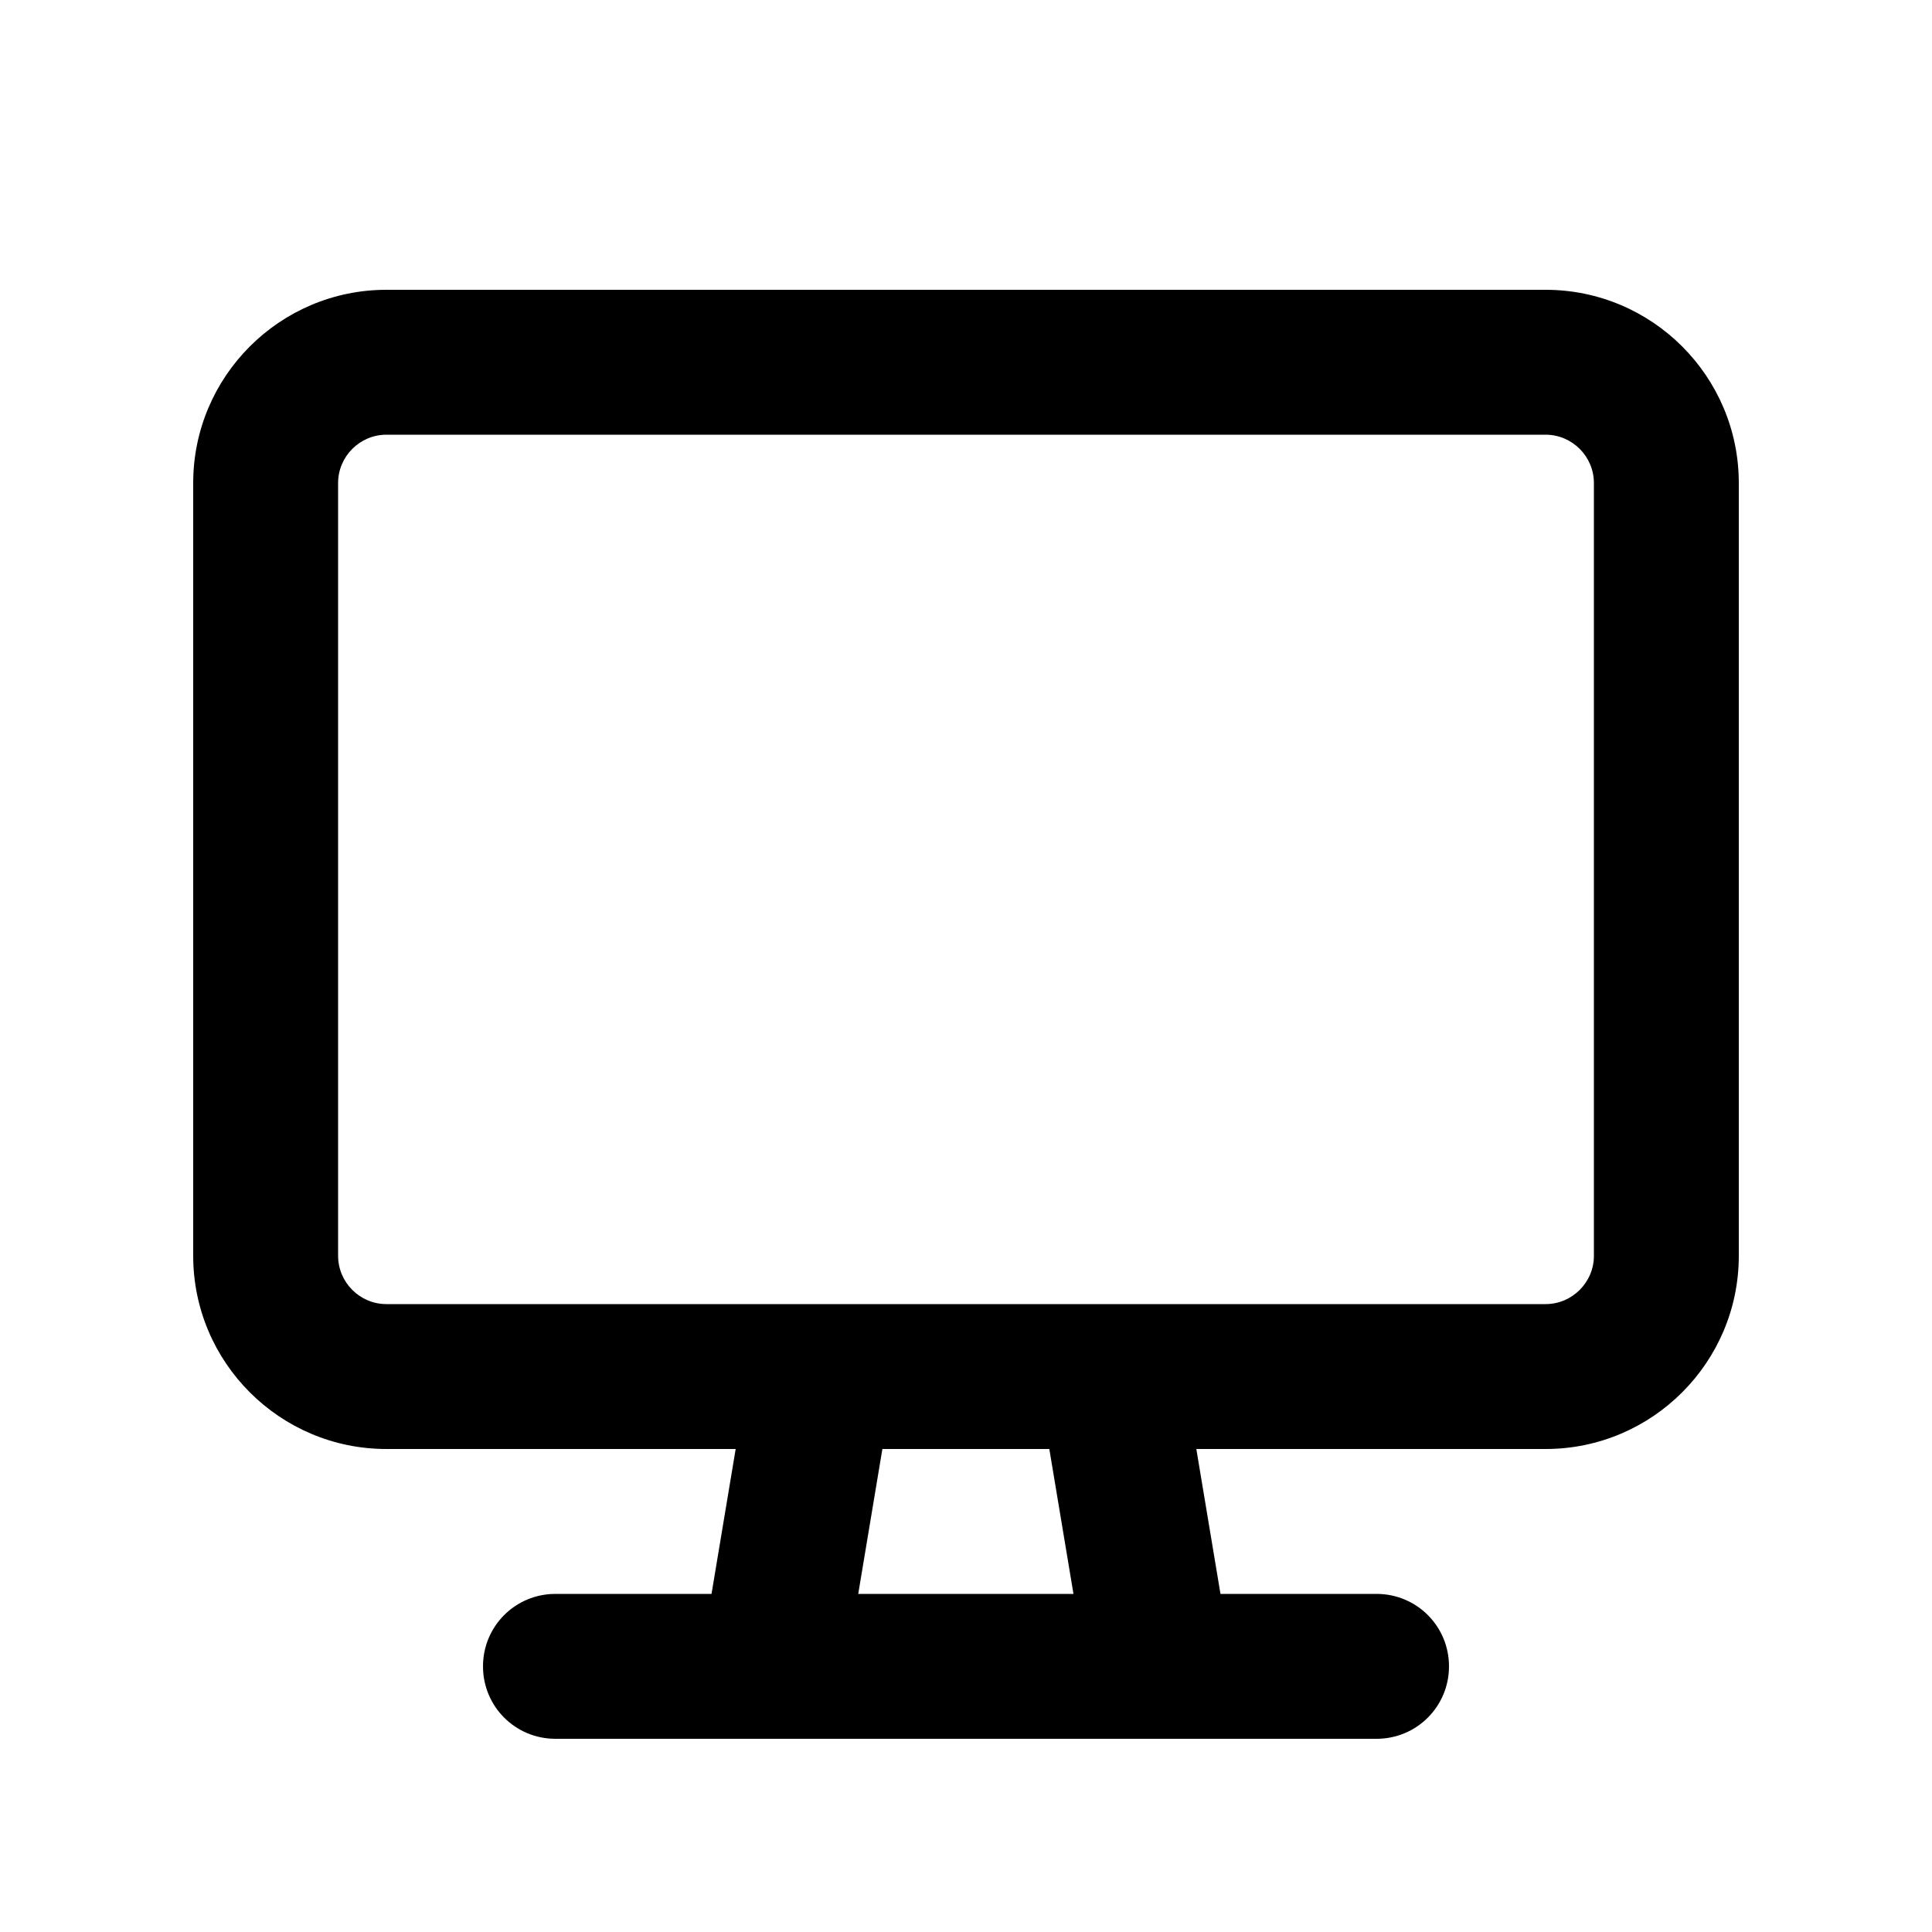 <svg xmlns="http://www.w3.org/2000/svg" viewBox="0 0 640 640"><!--! Font Awesome Pro 7.1.0 by @fontawesome - https://fontawesome.com License - https://fontawesome.com/license (Commercial License) Copyright 2025 Fonticons, Inc. --><path fill="currentColor" d="M128 144C119.2 144 112 151.2 112 160L112 416C112 424.8 119.2 432 128 432L512 432C520.8 432 528 424.8 528 416L528 160C528 151.2 520.8 144 512 144L128 144zM64 160C64 124.7 92.7 96 128 96L512 96C547.3 96 576 124.7 576 160L576 416C576 451.3 547.3 480 512 480L396.3 480L404.3 528L456 528C469.3 528 480 538.7 480 552C480 565.3 469.3 576 456 576L184 576C170.7 576 160 565.3 160 552C160 538.7 170.7 528 184 528L235.7 528L243.7 480L128 480C92.7 480 64 451.3 64 416L64 160zM292.3 480L284.3 528L355.6 528L347.6 480L292.3 480z"/></svg>